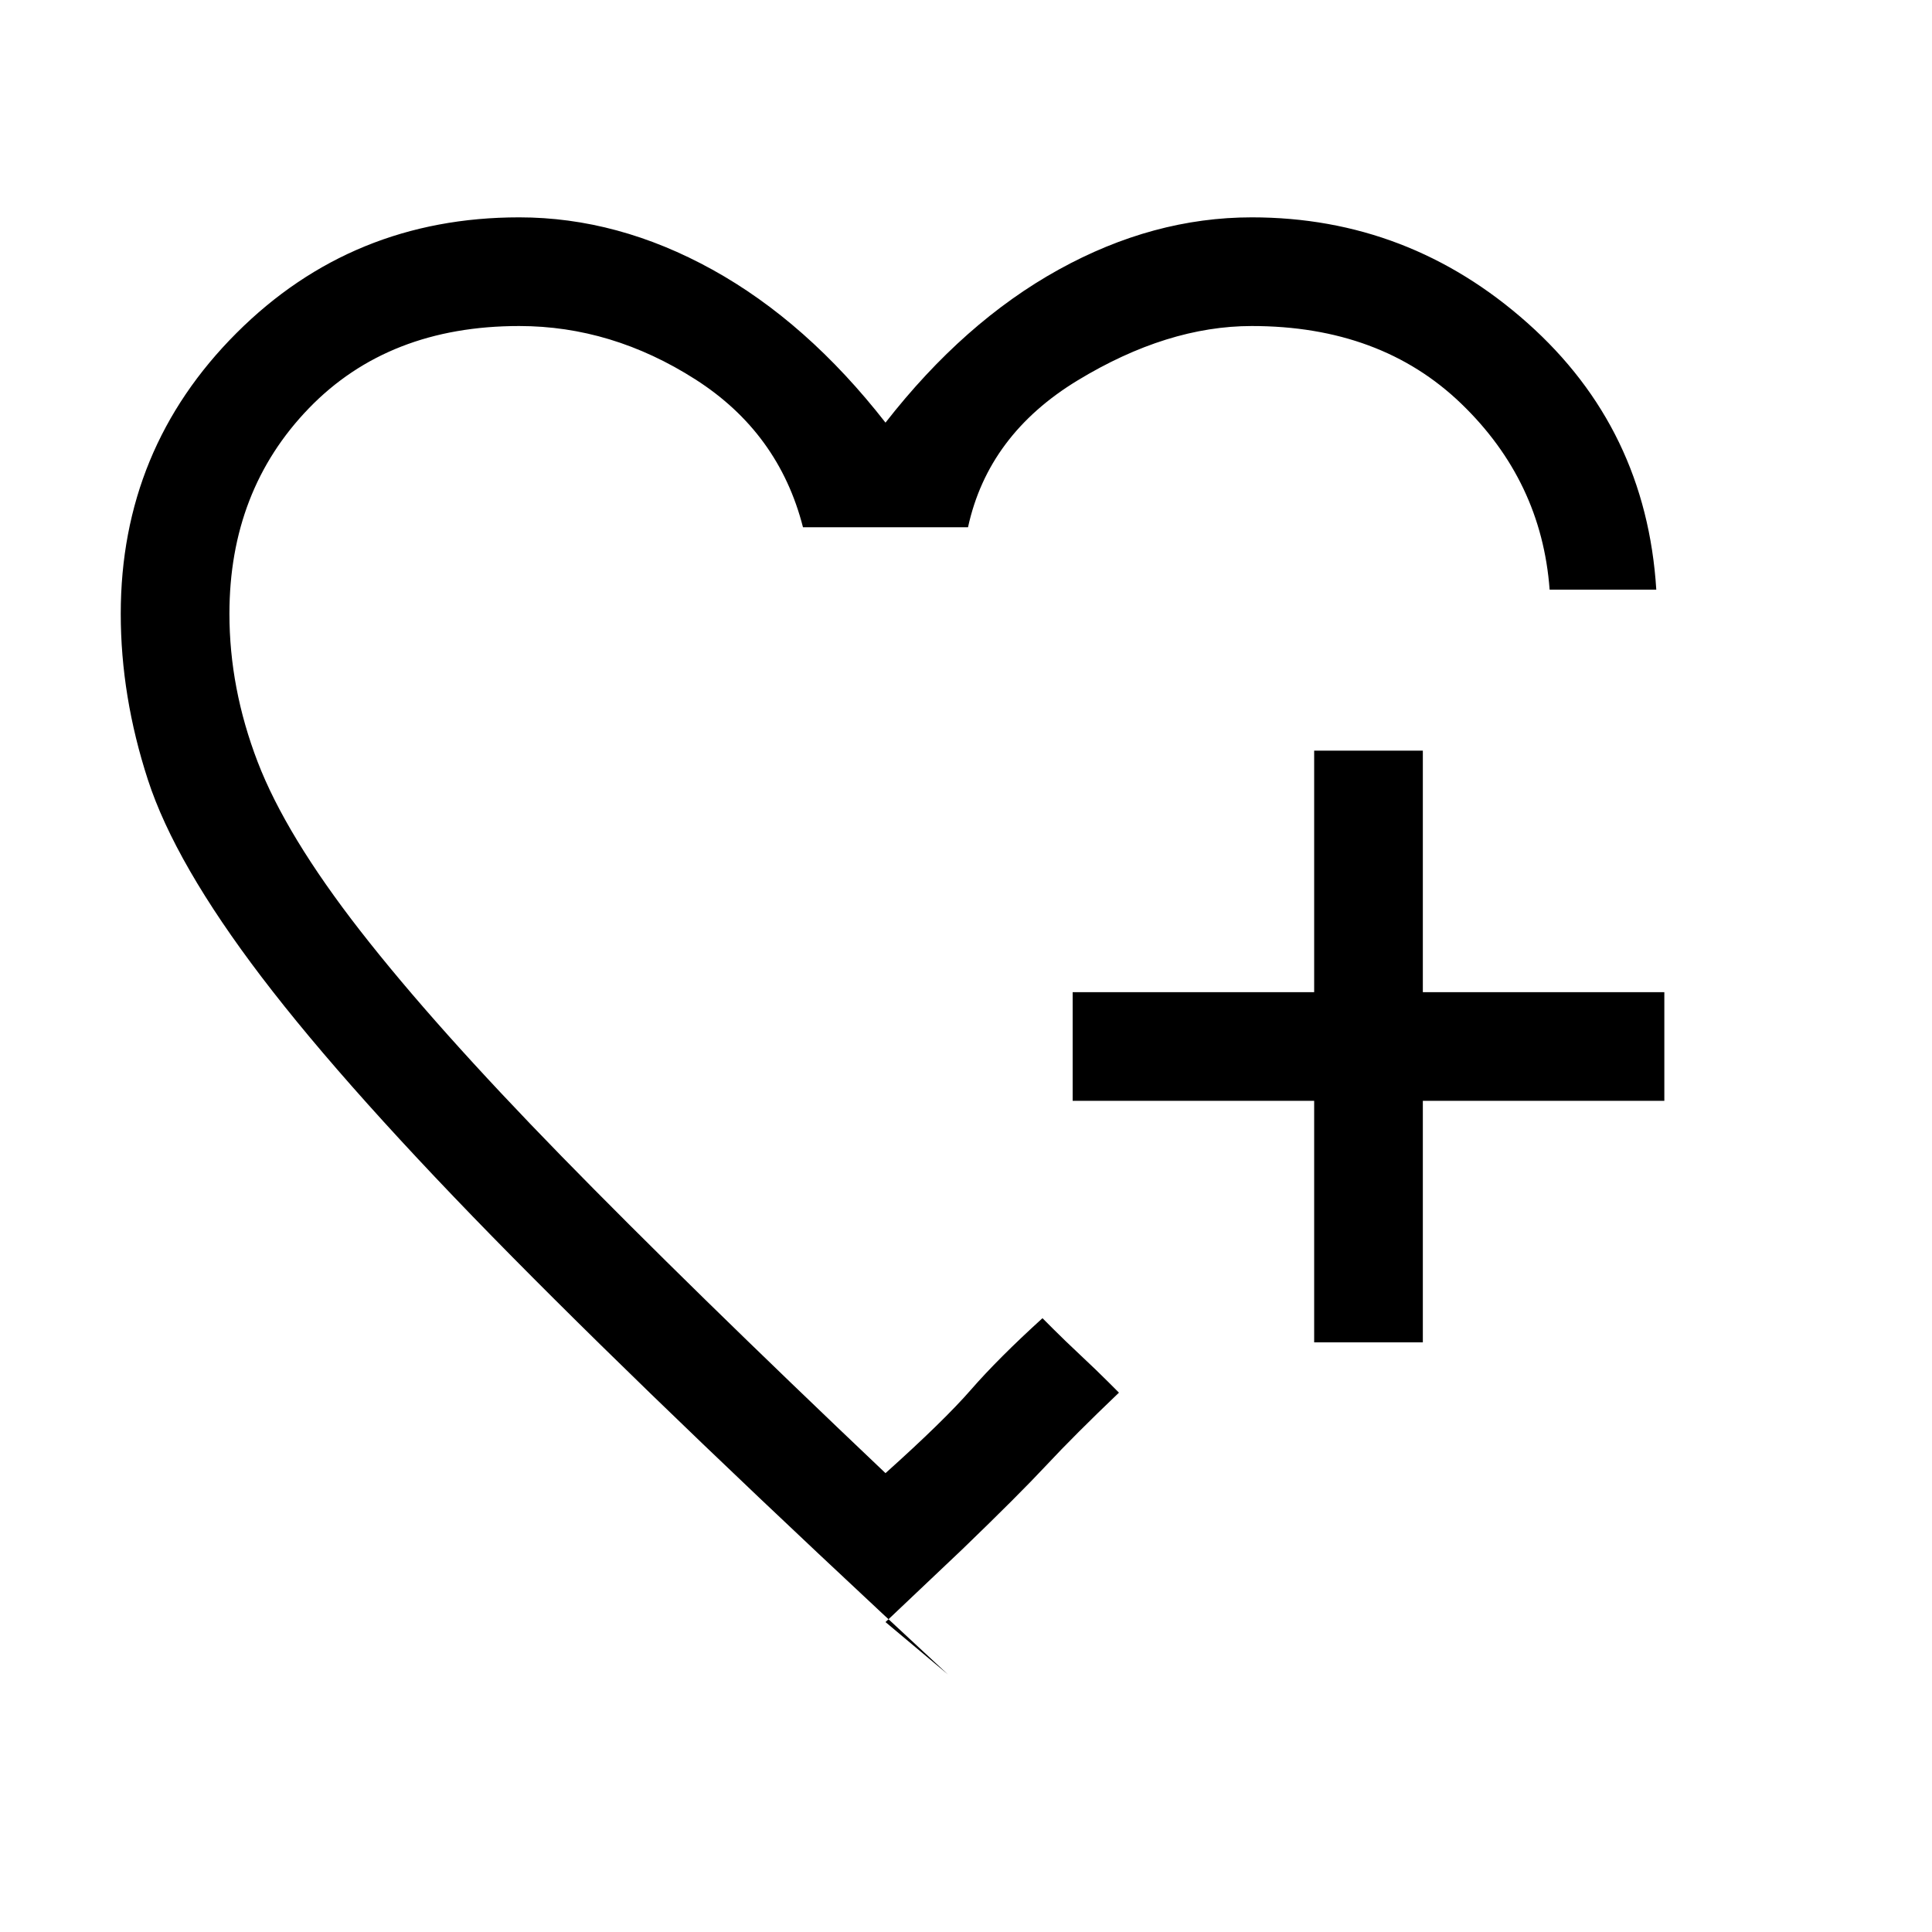<svg xmlns="http://www.w3.org/2000/svg" height="24" viewBox="0 -960 960 960" width="24"><path d="M440-506Zm0 352 31 26Q336-253 254.5-335.5T130-474.5q-43-56.5-56.5-98T60-655q0-82 57.5-139.5T258-852q49 0 96 26t86 76q39-50 86-76t96-26q78 0 137 52.5T823-667h-53q-4-54-44-92.5T622-798q-42 0-86.5 27T481-698h-82q-12-47-53.5-73.5T258-798q-65 0-104.5 40.85Q114-716.29 114-655q0 37 14 73.5t51 84q37 47.5 100 112T440-228q29-26 42.5-41.5T518-305l5.5 5.5q5.5 5.5 13.5 13t13.5 13l5.5 5.5q-22 21-36 36t-42 42l-38 36Zm213-139v-120H533v-54h120v-120h54v120h120v54H707v120h-54Z"/></svg>